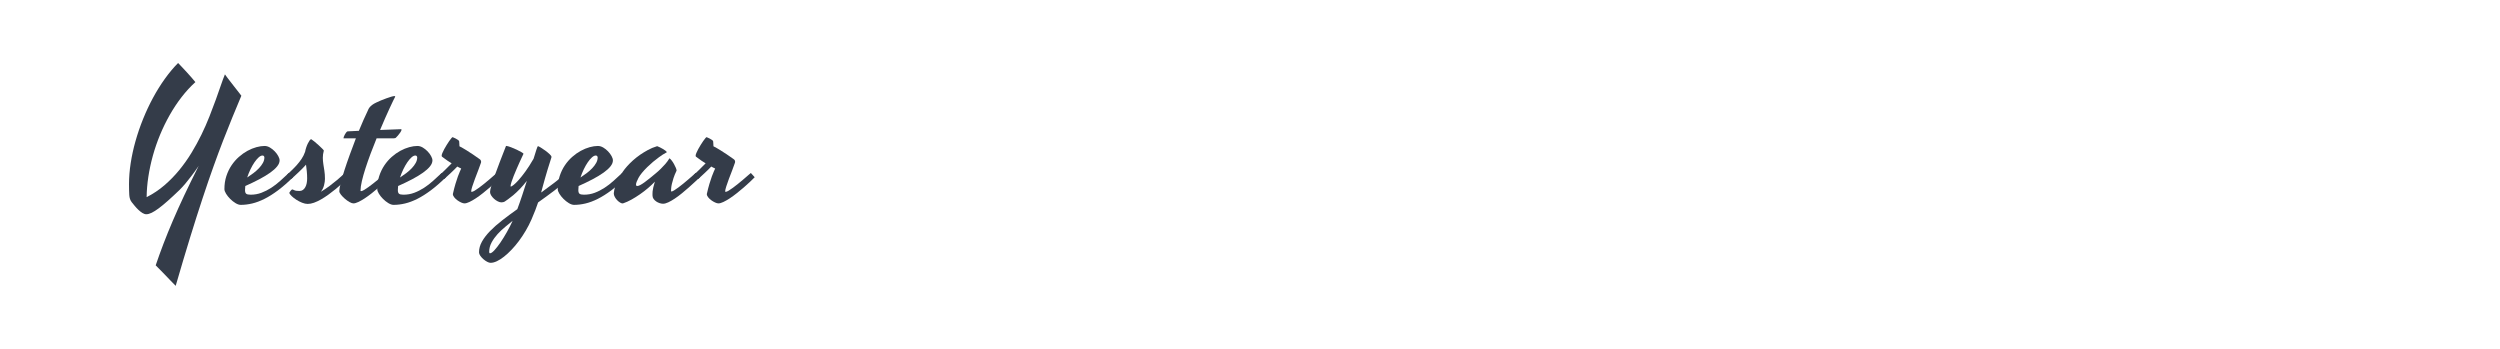 <?xml version="1.0" encoding="utf-8"?>
<!-- Generator: Adobe Illustrator 16.0.0, SVG Export Plug-In . SVG Version: 6.00 Build 0)  -->
<!DOCTYPE svg PUBLIC "-//W3C//DTD SVG 1.1//EN" "http://www.w3.org/Graphics/SVG/1.1/DTD/svg11.dtd">
<svg version="1.1" id="图层_1" xmlns="http://www.w3.org/2000/svg" xmlns:xlink="http://www.w3.org/1999/xlink" x="0px" y="0px"
	 width="258px" height="36px" viewBox="0 0 258 36" enable-background="new 0 0 258 36" xml:space="preserve">
<g>
	<path fill="#343C49" d="M18.13,29.5c-0.191-0.191-0.369-0.374-0.534-0.547c-0.164-0.174-0.327-0.344-0.489-0.511
		c-0.161-0.168-0.327-0.338-0.498-0.512c-0.17-0.173-0.351-0.355-0.542-0.547c0.251-0.741,0.52-1.487,0.807-2.237
		s0.607-1.538,0.959-2.362c0.353-0.825,0.747-1.701,1.184-2.628s0.933-1.939,1.488-3.039c-0.275,0.406-0.53,0.762-0.767,1.066
		c-0.236,0.305-0.441,0.563-0.614,0.771c-0.203,0.239-0.395,0.448-0.574,0.628c-0.454,0.436-0.859,0.813-1.215,1.13
		c-0.356,0.316-0.673,0.578-0.951,0.784s-0.521,0.36-0.731,0.462c-0.209,0.102-0.395,0.152-0.556,0.152
		c-0.125,0-0.259-0.043-0.399-0.13c-0.141-0.087-0.278-0.194-0.413-0.323c-0.135-0.128-0.262-0.265-0.381-0.408
		c-0.119-0.143-0.224-0.271-0.313-0.385c-0.149-0.191-0.233-0.439-0.251-0.744c-0.018-0.306-0.027-0.682-0.027-1.13
		c0-0.688,0.059-1.408,0.175-2.161c0.116-0.754,0.282-1.511,0.498-2.273c0.215-0.762,0.475-1.521,0.78-2.277
		c0.305-0.756,0.646-1.483,1.022-2.179s0.783-1.35,1.219-1.959c0.437-0.61,0.894-1.157,1.372-1.641
		c0.125,0.131,0.269,0.282,0.431,0.453c0.161,0.17,0.324,0.345,0.488,0.525c0.165,0.179,0.323,0.357,0.476,0.533
		c0.152,0.177,0.282,0.331,0.39,0.462c-0.508,0.46-0.985,0.979-1.43,1.556c-0.446,0.577-0.854,1.193-1.224,1.847
		c-0.371,0.655-0.703,1.336-0.996,2.044c-0.292,0.708-0.54,1.426-0.74,2.152s-0.355,1.451-0.466,2.175
		c-0.11,0.723-0.168,1.422-0.175,2.098c0.664-0.335,1.273-0.741,1.83-1.22c0.556-0.478,1.065-0.999,1.529-1.564
		c0.463-0.564,0.885-1.158,1.264-1.78s0.723-1.25,1.031-1.883c0.308-0.633,0.583-1.258,0.825-1.874
		c0.242-0.616,0.462-1.195,0.659-1.739s0.372-1.041,0.524-1.489c0.153-0.448,0.292-0.822,0.417-1.121
		c0.06,0.089,0.141,0.2,0.242,0.332c0.102,0.132,0.211,0.273,0.328,0.426c0.116,0.153,0.236,0.307,0.358,0.462
		c0.123,0.156,0.236,0.3,0.341,0.435c0.104,0.134,0.196,0.251,0.273,0.35s0.128,0.166,0.152,0.202
		c-0.317,0.753-0.629,1.505-0.937,2.255c-0.308,0.75-0.623,1.542-0.946,2.376s-0.658,1.735-1.004,2.704
		c-0.347,0.968-0.719,2.053-1.116,3.255c-0.398,1.201-0.825,2.543-1.282,4.025C19.166,25.979,18.668,27.646,18.13,29.5z"/>
	<path fill="#343C49" d="M30.245,18.291c-0.55,0.538-1.069,0.99-1.556,1.354c-0.487,0.364-0.952,0.657-1.395,0.879
		c-0.442,0.221-0.865,0.379-1.269,0.475c-0.404,0.096-0.797,0.144-1.179,0.144c-0.162,0-0.341-0.06-0.538-0.179
		c-0.197-0.12-0.381-0.265-0.552-0.436c-0.17-0.17-0.312-0.348-0.426-0.533c-0.113-0.186-0.17-0.344-0.17-0.476
		c0-0.49,0.067-0.939,0.202-1.35c0.135-0.409,0.313-0.778,0.534-1.107c0.221-0.328,0.474-0.618,0.758-0.869
		c0.284-0.251,0.58-0.46,0.888-0.628c0.308-0.167,0.614-0.293,0.919-0.376c0.305-0.084,0.586-0.125,0.843-0.125
		c0.186,0,0.369,0.054,0.552,0.161c0.182,0.108,0.348,0.239,0.498,0.395c0.149,0.156,0.271,0.318,0.363,0.489
		c0.093,0.17,0.139,0.318,0.139,0.443c0,0.203-0.085,0.411-0.255,0.623c-0.17,0.213-0.411,0.429-0.722,0.65
		c-0.311,0.221-0.685,0.447-1.121,0.677c-0.436,0.23-0.917,0.462-1.443,0.695c-0.018,0.144-0.027,0.284-0.027,0.421
		c0,0.186,0.04,0.312,0.121,0.377c0.081,0.065,0.232,0.099,0.453,0.099c0.395,0,0.767-0.065,1.116-0.197s0.686-0.302,1.009-0.511
		c0.323-0.21,0.634-0.448,0.933-0.718c0.299-0.269,0.595-0.541,0.888-0.816L30.245,18.291z M27.088,16.05
		c-0.12,0-0.251,0.064-0.395,0.192c-0.144,0.129-0.287,0.298-0.431,0.507s-0.281,0.45-0.413,0.722
		c-0.131,0.272-0.245,0.555-0.34,0.848c0.221-0.144,0.438-0.296,0.65-0.457c0.212-0.162,0.402-0.331,0.569-0.507
		c0.167-0.177,0.302-0.357,0.404-0.543c0.102-0.185,0.152-0.37,0.152-0.556c0-0.054-0.017-0.102-0.049-0.144
		C27.203,16.07,27.154,16.05,27.088,16.05z"/>
	<path fill="#343C49" d="M30.105,17.574c0.176-0.168,0.353-0.35,0.529-0.547s0.341-0.41,0.493-0.637
		c0.152-0.228,0.273-0.473,0.363-0.735c0.023-0.138,0.061-0.283,0.112-0.435s0.107-0.292,0.17-0.417s0.124-0.23,0.184-0.314
		c0.06-0.083,0.114-0.125,0.162-0.125c0.072,0.042,0.179,0.121,0.323,0.238s0.287,0.241,0.431,0.372
		c0.143,0.131,0.271,0.252,0.381,0.363c0.111,0.11,0.166,0.178,0.166,0.202c-0.072,0.275-0.106,0.523-0.103,0.745
		c0.003,0.221,0.021,0.439,0.054,0.654c0.033,0.215,0.069,0.443,0.107,0.686c0.039,0.242,0.059,0.521,0.059,0.839
		c0,0.191-0.032,0.411-0.094,0.659c-0.063,0.248-0.172,0.471-0.328,0.668c0.305-0.18,0.607-0.381,0.906-0.605
		s0.565-0.435,0.798-0.632c0.275-0.233,0.538-0.467,0.789-0.7l0.403,0.439c-0.197,0.186-0.411,0.383-0.641,0.592
		c-0.23,0.21-0.469,0.416-0.717,0.619s-0.5,0.397-0.758,0.583c-0.257,0.186-0.511,0.35-0.762,0.493s-0.493,0.257-0.726,0.341
		c-0.233,0.083-0.452,0.125-0.655,0.125c-0.173,0-0.365-0.042-0.574-0.125c-0.209-0.084-0.407-0.186-0.592-0.305
		c-0.186-0.12-0.347-0.245-0.484-0.377s-0.218-0.242-0.242-0.332c0-0.012,0.012-0.037,0.036-0.076s0.052-0.079,0.085-0.121
		s0.066-0.079,0.099-0.112c0.033-0.032,0.059-0.049,0.076-0.049c0.036,0,0.108,0.026,0.215,0.081c0.107,0.054,0.287,0.08,0.538,0.08
		c0.137,0,0.255-0.036,0.354-0.107s0.181-0.167,0.247-0.287c0.066-0.119,0.114-0.257,0.144-0.412s0.045-0.32,0.045-0.493
		c0-0.251-0.012-0.495-0.036-0.731c-0.024-0.235-0.051-0.464-0.081-0.686c-0.102,0.119-0.218,0.245-0.35,0.377
		c-0.131,0.131-0.265,0.261-0.399,0.39c-0.135,0.129-0.269,0.254-0.404,0.377c-0.134,0.122-0.255,0.231-0.363,0.327l-0.431-0.439
		C29.772,17.891,29.929,17.741,30.105,17.574z"/>
	<path fill="#343C49" d="M36.468,20.99c-0.102,0-0.235-0.046-0.399-0.139c-0.164-0.093-0.324-0.206-0.479-0.341
		s-0.29-0.273-0.403-0.417c-0.114-0.144-0.17-0.266-0.17-0.367c0-0.18,0.049-0.464,0.148-0.853s0.229-0.832,0.39-1.331
		c0.162-0.499,0.345-1.033,0.552-1.601c0.206-0.568,0.414-1.124,0.623-1.668h-1.264h-0.009c-0.006,0-0.009-0.006-0.009-0.018
		c0-0.036,0.014-0.088,0.041-0.157c0.027-0.069,0.06-0.141,0.099-0.215c0.039-0.075,0.083-0.144,0.134-0.207
		c0.051-0.063,0.1-0.103,0.148-0.121l1.166-0.054c0.167-0.406,0.327-0.781,0.479-1.125s0.289-0.638,0.408-0.883
		c0.03-0.066,0.061-0.136,0.094-0.211c0.033-0.075,0.081-0.149,0.144-0.224c0.063-0.075,0.146-0.152,0.251-0.233
		c0.105-0.081,0.247-0.163,0.426-0.247c0.131-0.066,0.292-0.138,0.479-0.215c0.188-0.078,0.374-0.149,0.556-0.215
		c0.182-0.065,0.348-0.121,0.498-0.166c0.149-0.044,0.257-0.067,0.323-0.067c0.06,0,0.09,0.012,0.09,0.036V9.97
		c0,0.006-0.006,0.021-0.018,0.045c-0.036,0.06-0.102,0.189-0.197,0.39c-0.096,0.2-0.214,0.451-0.354,0.753
		c-0.141,0.302-0.296,0.646-0.466,1.031s-0.345,0.793-0.525,1.224l2.152-0.081c0.06,0,0.078,0.036,0.054,0.108
		s-0.069,0.155-0.134,0.251c-0.066,0.096-0.142,0.194-0.229,0.296c-0.086,0.102-0.16,0.179-0.22,0.233
		c-0.012,0.012-0.036,0.023-0.072,0.036c-0.036,0.012-0.081,0.018-0.134,0.018h-1.775c-0.215,0.52-0.421,1.046-0.619,1.578
		s-0.374,1.037-0.529,1.516c-0.155,0.478-0.279,0.917-0.372,1.317c-0.093,0.401-0.139,0.729-0.139,0.986
		c0,0.036,0.018,0.055,0.054,0.055c0.065,0,0.164-0.038,0.296-0.112c0.131-0.075,0.279-0.172,0.444-0.292
		c0.164-0.119,0.339-0.251,0.524-0.395c0.185-0.144,0.362-0.285,0.529-0.426c0.167-0.141,0.318-0.269,0.453-0.386
		c0.134-0.116,0.237-0.204,0.309-0.265c0.054,0.055,0.118,0.123,0.193,0.207c0.075,0.083,0.145,0.161,0.211,0.232
		c-0.132,0.132-0.296,0.292-0.493,0.48c-0.197,0.188-0.411,0.381-0.641,0.578c-0.23,0.197-0.469,0.395-0.717,0.592
		s-0.49,0.374-0.727,0.529c-0.236,0.155-0.456,0.28-0.659,0.376C36.775,20.942,36.605,20.99,36.468,20.99z"/>
	<path fill="#343C49" d="M46.017,18.291c-0.55,0.538-1.068,0.99-1.556,1.354s-0.952,0.657-1.394,0.879
		c-0.442,0.221-0.866,0.379-1.269,0.475s-0.796,0.144-1.179,0.144c-0.161,0-0.341-0.06-0.538-0.179
		c-0.197-0.12-0.381-0.265-0.551-0.436c-0.17-0.17-0.313-0.348-0.426-0.533c-0.114-0.186-0.17-0.344-0.17-0.476
		c0-0.49,0.067-0.939,0.202-1.35c0.134-0.409,0.313-0.778,0.534-1.107c0.221-0.328,0.474-0.618,0.757-0.869
		c0.284-0.251,0.58-0.46,0.888-0.628c0.308-0.167,0.614-0.293,0.919-0.376c0.305-0.084,0.586-0.125,0.843-0.125
		c0.186,0,0.369,0.054,0.551,0.161c0.183,0.108,0.348,0.239,0.498,0.395c0.149,0.156,0.271,0.318,0.363,0.489
		c0.093,0.17,0.139,0.318,0.139,0.443c0,0.203-0.085,0.411-0.255,0.623c-0.17,0.213-0.411,0.429-0.722,0.65
		c-0.311,0.221-0.685,0.447-1.121,0.677c-0.437,0.23-0.918,0.462-1.444,0.695c-0.018,0.144-0.027,0.284-0.027,0.421
		c0,0.186,0.041,0.312,0.121,0.377s0.231,0.099,0.453,0.099c0.395,0,0.767-0.065,1.117-0.197c0.35-0.132,0.686-0.302,1.009-0.511
		c0.323-0.21,0.633-0.448,0.933-0.718c0.299-0.269,0.595-0.541,0.888-0.816L46.017,18.291z M42.861,16.05
		c-0.12,0-0.251,0.064-0.395,0.192c-0.144,0.129-0.287,0.298-0.43,0.507s-0.281,0.45-0.413,0.722
		c-0.131,0.272-0.245,0.555-0.341,0.848c0.221-0.144,0.438-0.296,0.65-0.457c0.212-0.162,0.402-0.331,0.569-0.507
		c0.167-0.177,0.302-0.357,0.403-0.543c0.102-0.185,0.152-0.37,0.152-0.556c0-0.054-0.016-0.102-0.049-0.144
		C42.976,16.07,42.927,16.05,42.861,16.05z"/>
	<path fill="#343C49" d="M49.64,16.785c-0.078,0.233-0.175,0.499-0.291,0.798c-0.117,0.299-0.229,0.592-0.336,0.879
		s-0.199,0.547-0.273,0.78c-0.075,0.232-0.112,0.4-0.112,0.502c0,0.036,0.018,0.054,0.054,0.054c0.065,0,0.164-0.039,0.296-0.116
		c0.131-0.078,0.282-0.18,0.453-0.306c0.17-0.125,0.348-0.263,0.534-0.412c0.185-0.149,0.363-0.297,0.533-0.443
		s0.324-0.28,0.462-0.399s0.242-0.209,0.314-0.27c0.054,0.055,0.118,0.123,0.193,0.207c0.075,0.083,0.145,0.161,0.21,0.232
		c-0.131,0.132-0.296,0.292-0.493,0.48c-0.197,0.188-0.411,0.381-0.641,0.578s-0.469,0.395-0.717,0.592s-0.49,0.374-0.727,0.529
		c-0.236,0.155-0.456,0.28-0.659,0.376c-0.204,0.096-0.374,0.144-0.511,0.144c-0.09,0-0.203-0.031-0.341-0.094
		c-0.137-0.063-0.269-0.141-0.395-0.233s-0.233-0.195-0.323-0.31c-0.09-0.113-0.134-0.224-0.134-0.331
		c0.089-0.401,0.179-0.751,0.269-1.05c0.09-0.299,0.173-0.555,0.251-0.767c0.078-0.212,0.146-0.384,0.206-0.516
		c0.06-0.131,0.104-0.229,0.135-0.296c-0.072-0.029-0.141-0.063-0.207-0.099s-0.131-0.071-0.197-0.107
		c-0.096,0.102-0.202,0.209-0.318,0.323c-0.117,0.113-0.234,0.227-0.354,0.34c-0.12,0.114-0.239,0.225-0.359,0.332
		s-0.227,0.206-0.323,0.296l-0.43-0.439c0.155-0.149,0.342-0.33,0.56-0.542c0.218-0.213,0.432-0.426,0.641-0.642
		c-0.149-0.09-0.284-0.175-0.403-0.255c-0.12-0.081-0.221-0.154-0.305-0.22c-0.102-0.072-0.191-0.138-0.269-0.197
		c-0.036-0.019-0.054-0.058-0.054-0.117c0-0.065,0.025-0.16,0.076-0.282c0.051-0.123,0.115-0.254,0.192-0.395
		c0.078-0.141,0.162-0.284,0.251-0.43c0.089-0.146,0.176-0.28,0.26-0.399c0.084-0.12,0.157-0.216,0.22-0.291
		c0.063-0.075,0.103-0.112,0.121-0.112c0.012,0,0.052,0.015,0.121,0.045s0.142,0.064,0.22,0.103s0.149,0.082,0.215,0.13
		c0.065,0.048,0.107,0.09,0.125,0.125c0.006,0.03,0.012,0.093,0.018,0.188c0.006,0.096,0.012,0.212,0.018,0.35
		c0.233,0.12,0.472,0.256,0.717,0.408s0.469,0.297,0.673,0.435c0.239,0.155,0.466,0.313,0.681,0.475
		c0.078,0.048,0.127,0.108,0.148,0.18S49.658,16.731,49.64,16.785z"/>
	<path fill="#343C49" d="M58.894,18.273c-0.538,0.484-1.091,0.941-1.659,1.372s-1.136,0.846-1.704,1.246
		c-0.084,0.251-0.18,0.518-0.287,0.798c-0.107,0.281-0.239,0.602-0.395,0.96c-0.173,0.395-0.371,0.78-0.592,1.156
		c-0.221,0.377-0.456,0.731-0.704,1.063c-0.248,0.332-0.503,0.636-0.767,0.91c-0.263,0.275-0.521,0.513-0.775,0.713
		s-0.499,0.356-0.735,0.467s-0.453,0.166-0.65,0.166c-0.096,0-0.212-0.036-0.35-0.107c-0.137-0.072-0.269-0.163-0.395-0.273
		c-0.125-0.111-0.231-0.229-0.318-0.354c-0.086-0.126-0.13-0.242-0.13-0.35c0-0.377,0.102-0.746,0.305-1.107
		c0.203-0.362,0.482-0.725,0.838-1.09c0.355-0.364,0.774-0.733,1.255-1.107c0.481-0.373,1-0.758,1.556-1.152
		c0.173-0.46,0.342-0.939,0.506-1.438c0.165-0.5,0.324-0.994,0.48-1.484c-0.257,0.329-0.505,0.615-0.744,0.86
		c-0.239,0.245-0.46,0.453-0.664,0.624c-0.204,0.17-0.38,0.308-0.529,0.412s-0.263,0.184-0.341,0.237
		c-0.048,0.03-0.104,0.053-0.17,0.067c-0.065,0.015-0.125,0.022-0.179,0.022c-0.114,0-0.239-0.034-0.376-0.104
		c-0.138-0.068-0.265-0.155-0.381-0.26c-0.116-0.104-0.215-0.22-0.296-0.345c-0.081-0.126-0.121-0.245-0.121-0.359
		c0-0.131,0.043-0.342,0.13-0.632c0.086-0.29,0.203-0.641,0.35-1.054c0.146-0.412,0.318-0.876,0.516-1.39
		c0.197-0.515,0.409-1.061,0.637-1.641c0.012-0.03,0.022-0.043,0.031-0.04c0.009,0.003,0.025,0.004,0.049,0.004
		c0.114,0.018,0.269,0.064,0.466,0.139s0.39,0.157,0.578,0.247c0.188,0.09,0.352,0.175,0.489,0.256
		c0.138,0.081,0.207,0.136,0.207,0.166c-0.018,0.042-0.064,0.141-0.139,0.296s-0.162,0.343-0.26,0.561
		c-0.099,0.219-0.203,0.454-0.313,0.709c-0.111,0.254-0.212,0.497-0.305,0.73s-0.169,0.443-0.229,0.632s-0.09,0.327-0.09,0.417
		c0,0.024,0.012,0.036,0.036,0.036c0.042,0,0.133-0.054,0.273-0.161c0.141-0.108,0.315-0.278,0.524-0.512
		c0.209-0.232,0.445-0.53,0.708-0.892c0.263-0.362,0.541-0.797,0.834-1.305c0.12-0.395,0.218-0.71,0.296-0.946
		c0.078-0.236,0.128-0.354,0.152-0.354c0.036,0,0.128,0.045,0.278,0.135s0.308,0.196,0.476,0.318
		c0.167,0.123,0.316,0.245,0.448,0.367c0.131,0.123,0.197,0.217,0.197,0.283c0,0.029-0.003,0.057-0.009,0.08
		c-0.006,0.024-0.015,0.051-0.027,0.081c-0.137,0.418-0.257,0.797-0.358,1.134c-0.102,0.338-0.193,0.647-0.273,0.929
		c-0.081,0.28-0.152,0.539-0.215,0.775s-0.124,0.465-0.184,0.686c0.449-0.322,0.894-0.652,1.336-0.99s0.878-0.692,1.309-1.063
		L58.894,18.273z M50.572,26.138c0.108,0,0.257-0.104,0.449-0.31c0.191-0.206,0.397-0.471,0.619-0.794
		c0.221-0.322,0.444-0.683,0.668-1.08s0.423-0.788,0.596-1.17c-0.227,0.191-0.481,0.4-0.762,0.627
		c-0.281,0.228-0.544,0.476-0.789,0.744c-0.245,0.27-0.451,0.558-0.619,0.866c-0.167,0.308-0.251,0.635-0.251,0.981
		C50.483,26.093,50.513,26.138,50.572,26.138z"/>
	<path fill="#343C49" d="M64.641,18.291c-0.55,0.538-1.067,0.99-1.554,1.354s-0.954,0.657-1.396,0.879
		c-0.442,0.221-0.864,0.379-1.268,0.475c-0.403,0.096-0.796,0.144-1.179,0.144c-0.161,0-0.34-0.06-0.538-0.179
		c-0.197-0.12-0.381-0.265-0.552-0.436c-0.17-0.17-0.312-0.348-0.426-0.533s-0.17-0.344-0.17-0.476c0-0.49,0.067-0.939,0.202-1.35
		c0.135-0.409,0.313-0.778,0.534-1.107c0.221-0.328,0.474-0.618,0.758-0.869c0.284-0.251,0.58-0.46,0.888-0.628
		c0.308-0.167,0.614-0.293,0.918-0.376c0.305-0.084,0.586-0.125,0.843-0.125c0.185,0,0.371,0.054,0.553,0.161
		c0.183,0.108,0.347,0.239,0.496,0.395c0.149,0.156,0.272,0.318,0.365,0.489c0.093,0.17,0.138,0.318,0.138,0.443
		c0,0.203-0.084,0.411-0.254,0.623c-0.17,0.213-0.412,0.429-0.723,0.65c-0.311,0.221-0.685,0.447-1.121,0.677
		c-0.436,0.23-0.917,0.462-1.443,0.695c-0.018,0.144-0.027,0.284-0.027,0.421c0,0.186,0.041,0.312,0.121,0.377
		c0.081,0.065,0.232,0.099,0.453,0.099c0.395,0,0.767-0.065,1.117-0.197c0.35-0.132,0.684-0.302,1.007-0.511
		c0.323-0.21,0.634-0.448,0.933-0.718c0.299-0.269,0.595-0.541,0.888-0.816L64.641,18.291z M61.484,16.05
		c-0.12,0-0.251,0.064-0.395,0.192c-0.144,0.129-0.287,0.298-0.43,0.507c-0.144,0.209-0.281,0.45-0.413,0.722
		c-0.131,0.272-0.245,0.555-0.341,0.848c0.221-0.144,0.438-0.296,0.65-0.457c0.212-0.162,0.401-0.331,0.568-0.507
		c0.167-0.177,0.302-0.357,0.404-0.543c0.102-0.185,0.152-0.37,0.152-0.556c0-0.054-0.015-0.102-0.048-0.144
		S61.55,16.05,61.484,16.05z"/>
	<path fill="#343C49" d="M69.25,19.708c0,0.036,0.018,0.054,0.054,0.054c0.054,0,0.144-0.039,0.269-0.116
		c0.126-0.078,0.27-0.177,0.431-0.296c0.161-0.12,0.335-0.254,0.517-0.403c0.183-0.149,0.356-0.296,0.523-0.439
		s0.32-0.275,0.454-0.395c0.135-0.12,0.236-0.213,0.309-0.278c0.054,0.054,0.122,0.126,0.203,0.216
		c0.08,0.089,0.152,0.17,0.218,0.241c-0.144,0.132-0.313,0.292-0.514,0.48c-0.2,0.188-0.416,0.384-0.646,0.587
		c-0.23,0.203-0.47,0.405-0.715,0.605s-0.484,0.378-0.718,0.533c-0.232,0.155-0.454,0.282-0.663,0.381s-0.392,0.148-0.547,0.148
		c-0.107,0-0.225-0.021-0.353-0.063c-0.129-0.042-0.248-0.101-0.355-0.175c-0.108-0.075-0.197-0.163-0.27-0.265
		c-0.071-0.102-0.107-0.216-0.107-0.341c0-0.048,0-0.106-0.003-0.175c-0.003-0.069,0-0.158,0.012-0.27
		c0.012-0.11,0.036-0.245,0.072-0.403c0.035-0.158,0.089-0.354,0.161-0.587c-0.197,0.209-0.428,0.427-0.693,0.654
		c-0.266,0.228-0.547,0.442-0.84,0.646s-0.585,0.387-0.881,0.552c-0.296,0.164-0.571,0.288-0.822,0.372
		c-0.03,0.012-0.054,0.018-0.072,0.018c-0.018,0-0.036,0-0.054,0c-0.06,0-0.138-0.029-0.236-0.09
		c-0.099-0.06-0.197-0.139-0.292-0.237c-0.096-0.099-0.177-0.211-0.245-0.336c-0.069-0.126-0.105-0.251-0.105-0.377
		c0-0.036,0.018-0.155,0.054-0.358c0.036-0.203,0.123-0.462,0.257-0.775c0.134-0.314,0.332-0.667,0.595-1.059
		s0.622-0.794,1.076-1.206c0.233-0.209,0.484-0.406,0.753-0.592c0.228-0.155,0.487-0.314,0.78-0.475
		c0.293-0.162,0.601-0.29,0.924-0.386c0.012,0,0.023-0.003,0.032-0.009c0.01-0.006,0.021-0.003,0.039,0.009
		c0.072,0.024,0.158,0.062,0.257,0.112s0.197,0.104,0.297,0.161c0.098,0.057,0.185,0.114,0.26,0.17
		c0.074,0.057,0.122,0.103,0.146,0.139c0.006,0.012,0.006,0.021,0,0.027l-0.019,0.018c-0.269,0.143-0.522,0.303-0.762,0.48
		c-0.239,0.176-0.451,0.342-0.637,0.497c-0.215,0.186-0.415,0.368-0.601,0.547c-0.437,0.431-0.738,0.803-0.906,1.116
		c-0.167,0.314-0.251,0.54-0.251,0.678c0,0.102,0.042,0.152,0.125,0.152c0.083,0,0.191-0.034,0.32-0.104
		c0.128-0.068,0.272-0.161,0.433-0.277c0.162-0.117,0.341-0.255,0.535-0.413s0.395-0.324,0.604-0.497
		c0.186-0.149,0.365-0.312,0.538-0.484c0.149-0.144,0.305-0.308,0.467-0.493c0.161-0.186,0.299-0.374,0.412-0.565
		c0-0.006,0.003-0.012,0.009-0.018s0.016-0.006,0.027,0c0.065,0.048,0.141,0.127,0.224,0.237c0.084,0.11,0.162,0.231,0.233,0.363
		s0.135,0.259,0.186,0.381c0.051,0.123,0.074,0.217,0.074,0.283c-0.137,0.28-0.242,0.536-0.316,0.767
		c-0.075,0.229-0.132,0.432-0.171,0.604c-0.038,0.174-0.063,0.321-0.071,0.444C69.256,19.548,69.25,19.643,69.25,19.708z"/>
	<path fill="#343C49" d="M75.85,16.785c-0.078,0.233-0.174,0.499-0.29,0.798c-0.117,0.299-0.23,0.592-0.338,0.879
		s-0.197,0.547-0.272,0.78c-0.074,0.232-0.113,0.4-0.113,0.502c0,0.036,0.018,0.054,0.054,0.054c0.066,0,0.165-0.039,0.296-0.116
		c0.132-0.078,0.284-0.18,0.454-0.306c0.171-0.125,0.347-0.263,0.532-0.412c0.185-0.149,0.365-0.297,0.535-0.443
		c0.172-0.146,0.324-0.28,0.461-0.399s0.242-0.209,0.314-0.27c0.053,0.055,0.119,0.123,0.193,0.207
		c0.074,0.083,0.145,0.161,0.209,0.232c-0.131,0.132-0.295,0.292-0.492,0.48c-0.197,0.188-0.41,0.381-0.641,0.578
		s-0.469,0.395-0.717,0.592s-0.49,0.374-0.726,0.529c-0.236,0.155-0.458,0.28-0.661,0.376s-0.373,0.144-0.511,0.144
		c-0.09,0-0.203-0.031-0.341-0.094s-0.269-0.141-0.395-0.233s-0.233-0.195-0.323-0.31c-0.089-0.113-0.134-0.224-0.134-0.331
		c0.089-0.401,0.179-0.751,0.269-1.05s0.174-0.555,0.251-0.767c0.078-0.212,0.146-0.384,0.206-0.516
		c0.061-0.131,0.105-0.229,0.135-0.296c-0.071-0.029-0.141-0.063-0.206-0.099s-0.132-0.071-0.197-0.107
		c-0.096,0.102-0.2,0.209-0.316,0.323c-0.117,0.113-0.236,0.227-0.356,0.34c-0.119,0.114-0.239,0.225-0.358,0.332
		s-0.228,0.206-0.323,0.296l-0.43-0.439c0.155-0.149,0.344-0.33,0.562-0.542c0.219-0.213,0.431-0.426,0.64-0.642
		c-0.149-0.09-0.284-0.175-0.403-0.255c-0.119-0.081-0.222-0.154-0.305-0.22c-0.102-0.072-0.191-0.138-0.27-0.197
		c-0.035-0.019-0.054-0.058-0.054-0.117c0-0.065,0.027-0.16,0.078-0.282c0.051-0.123,0.113-0.254,0.191-0.395
		c0.077-0.141,0.161-0.284,0.251-0.43s0.176-0.28,0.26-0.399s0.158-0.216,0.222-0.291c0.063-0.075,0.102-0.112,0.119-0.112
		c0.012,0,0.054,0.015,0.122,0.045c0.069,0.03,0.141,0.064,0.219,0.103c0.077,0.039,0.149,0.082,0.215,0.13
		c0.066,0.048,0.107,0.09,0.126,0.125c0.006,0.03,0.012,0.093,0.018,0.188s0.012,0.212,0.019,0.35
		c0.232,0.12,0.472,0.256,0.717,0.408s0.47,0.297,0.673,0.435c0.239,0.155,0.466,0.313,0.682,0.475
		c0.077,0.048,0.128,0.108,0.149,0.18C75.867,16.668,75.867,16.731,75.85,16.785z"/>
</g>
</svg>
